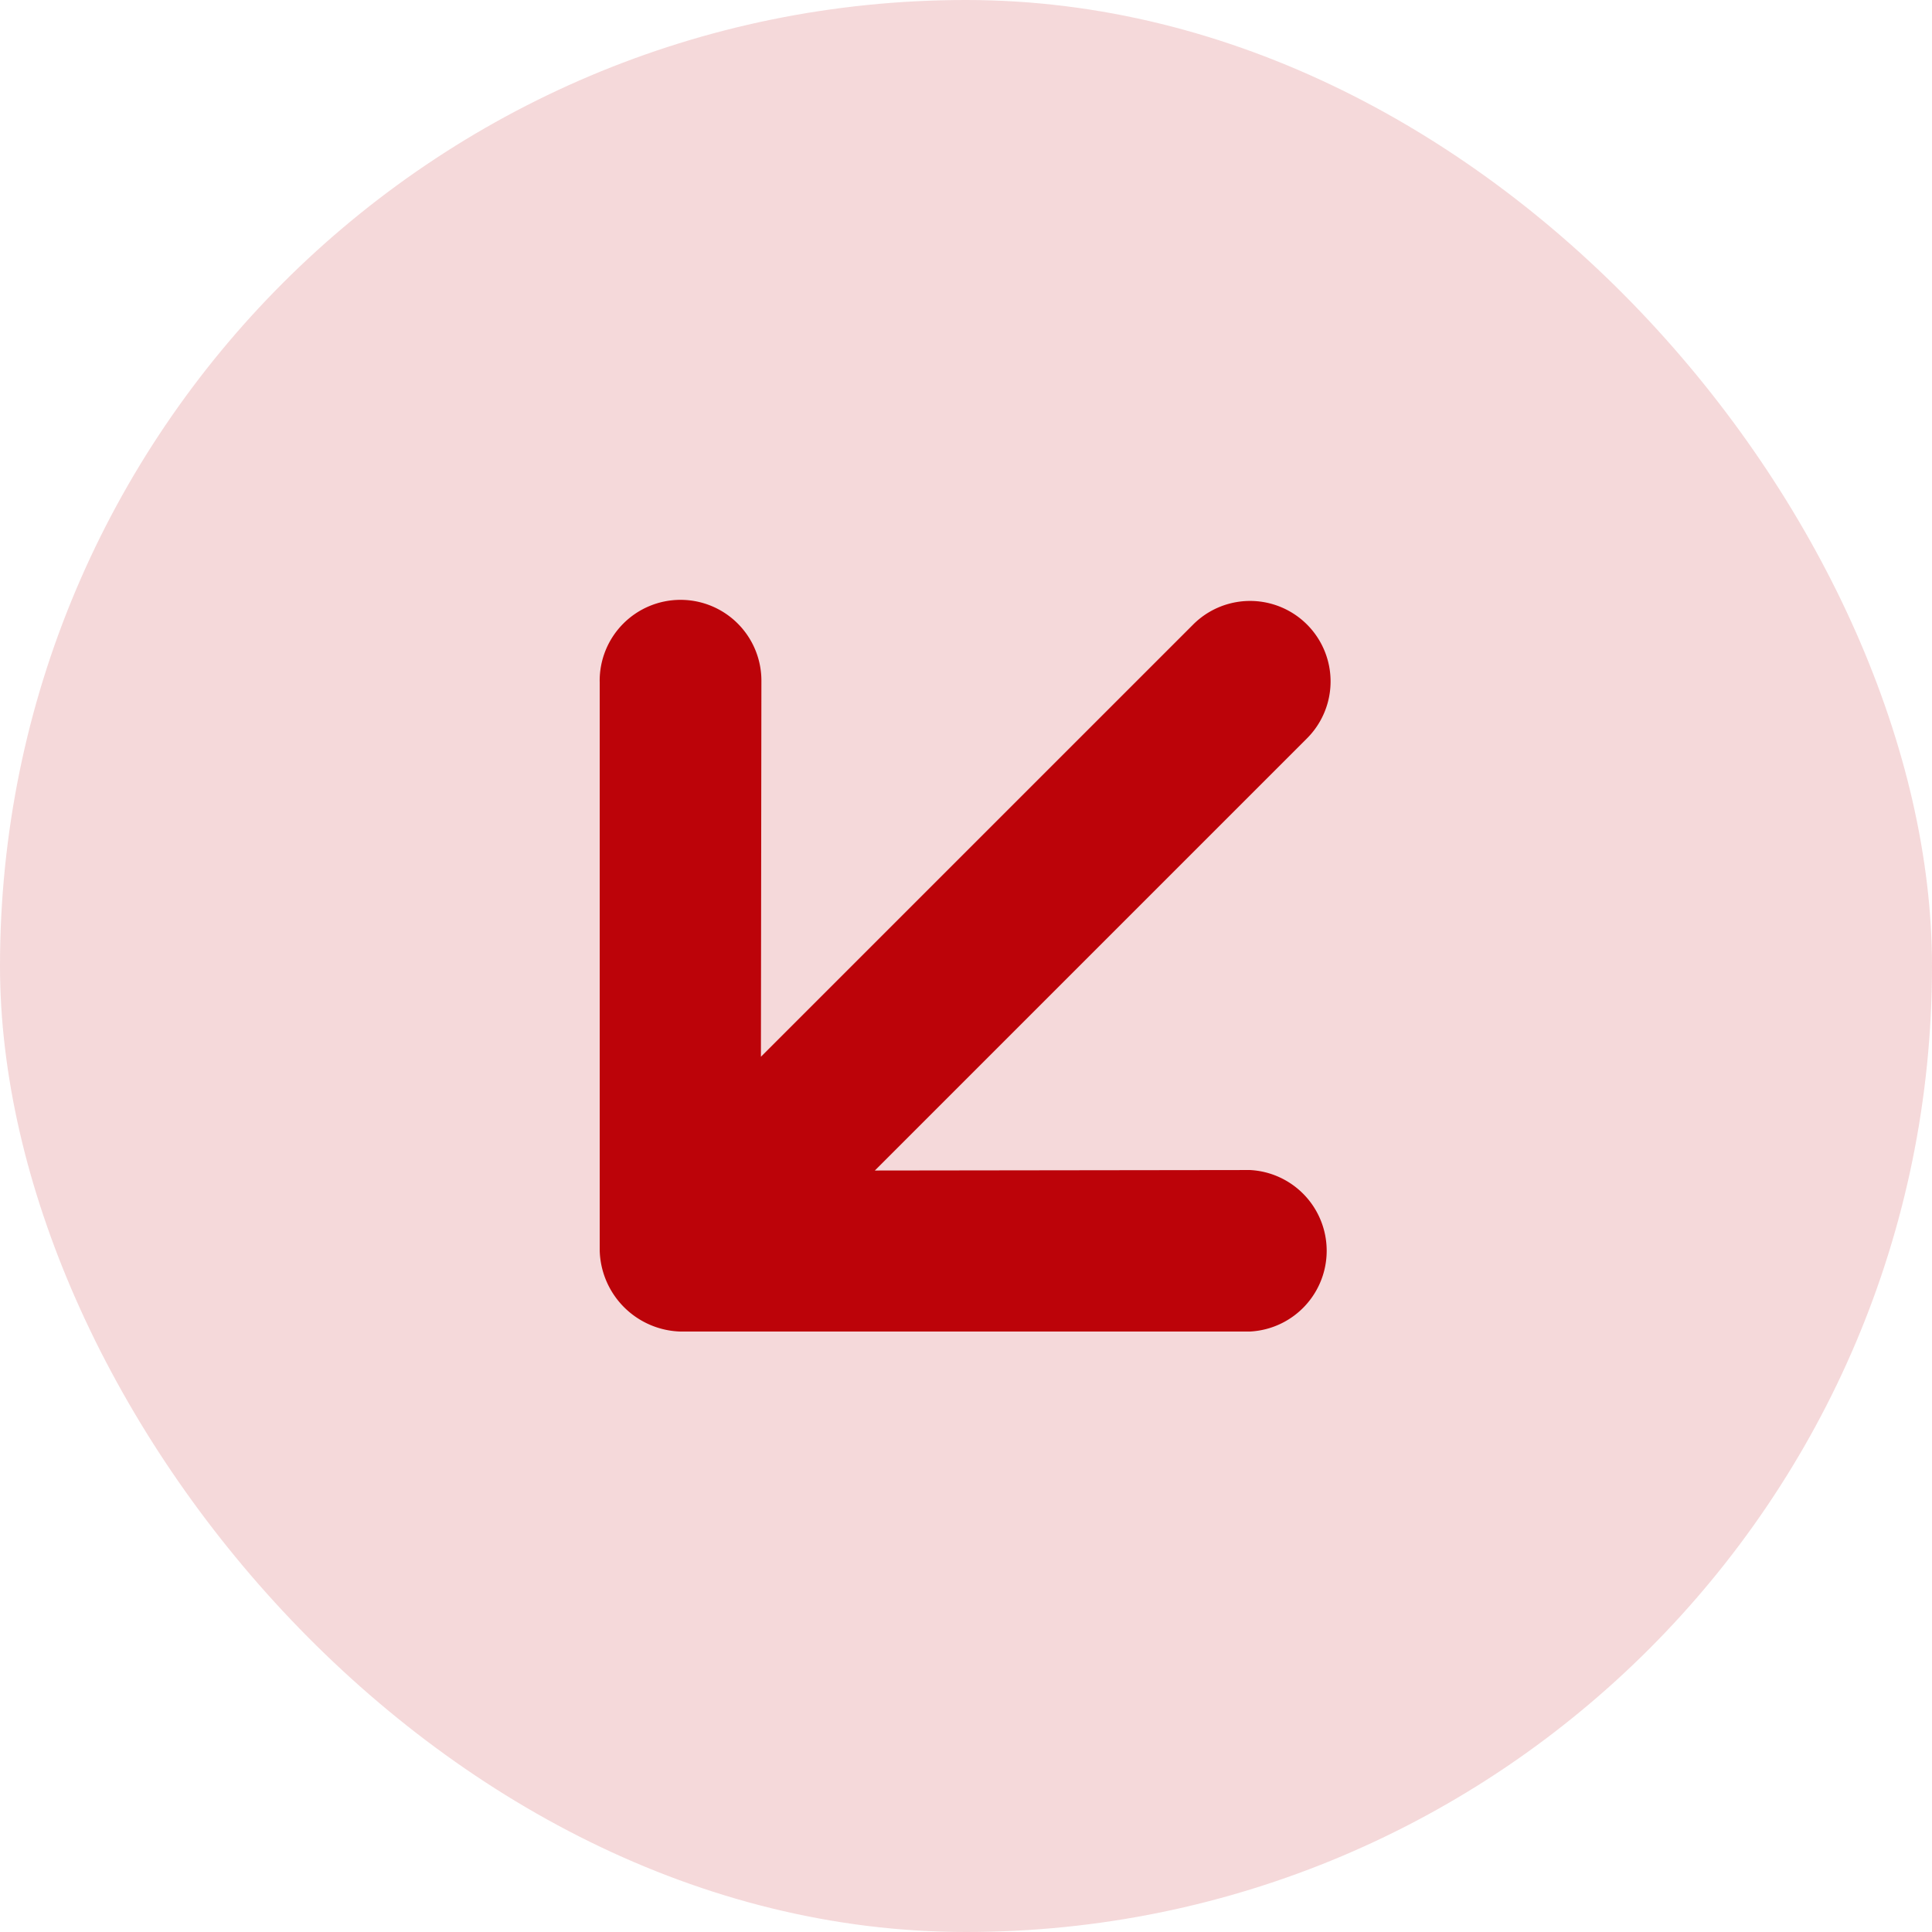 <svg id="down" xmlns="http://www.w3.org/2000/svg" width="48" height="48" viewBox="0 0 48 48">
  <rect id="bg" width="48" height="48" rx="24" fill="#bc0309" opacity="0.15"/>
  <path id="icon" d="M23.438,10.574l-10-10a2.068,2.068,0,0,0-2.841,0l-10,10A2.009,2.009,0,0,0,3.43,13.416l6.583-6.6V22a2,2,0,0,0,4,0V6.813l6.583,6.6a2.009,2.009,0,1,0,2.841-2.841Z" transform="translate(23.996 40.981) rotate(-135)" fill="#bc0309"/>
</svg>
